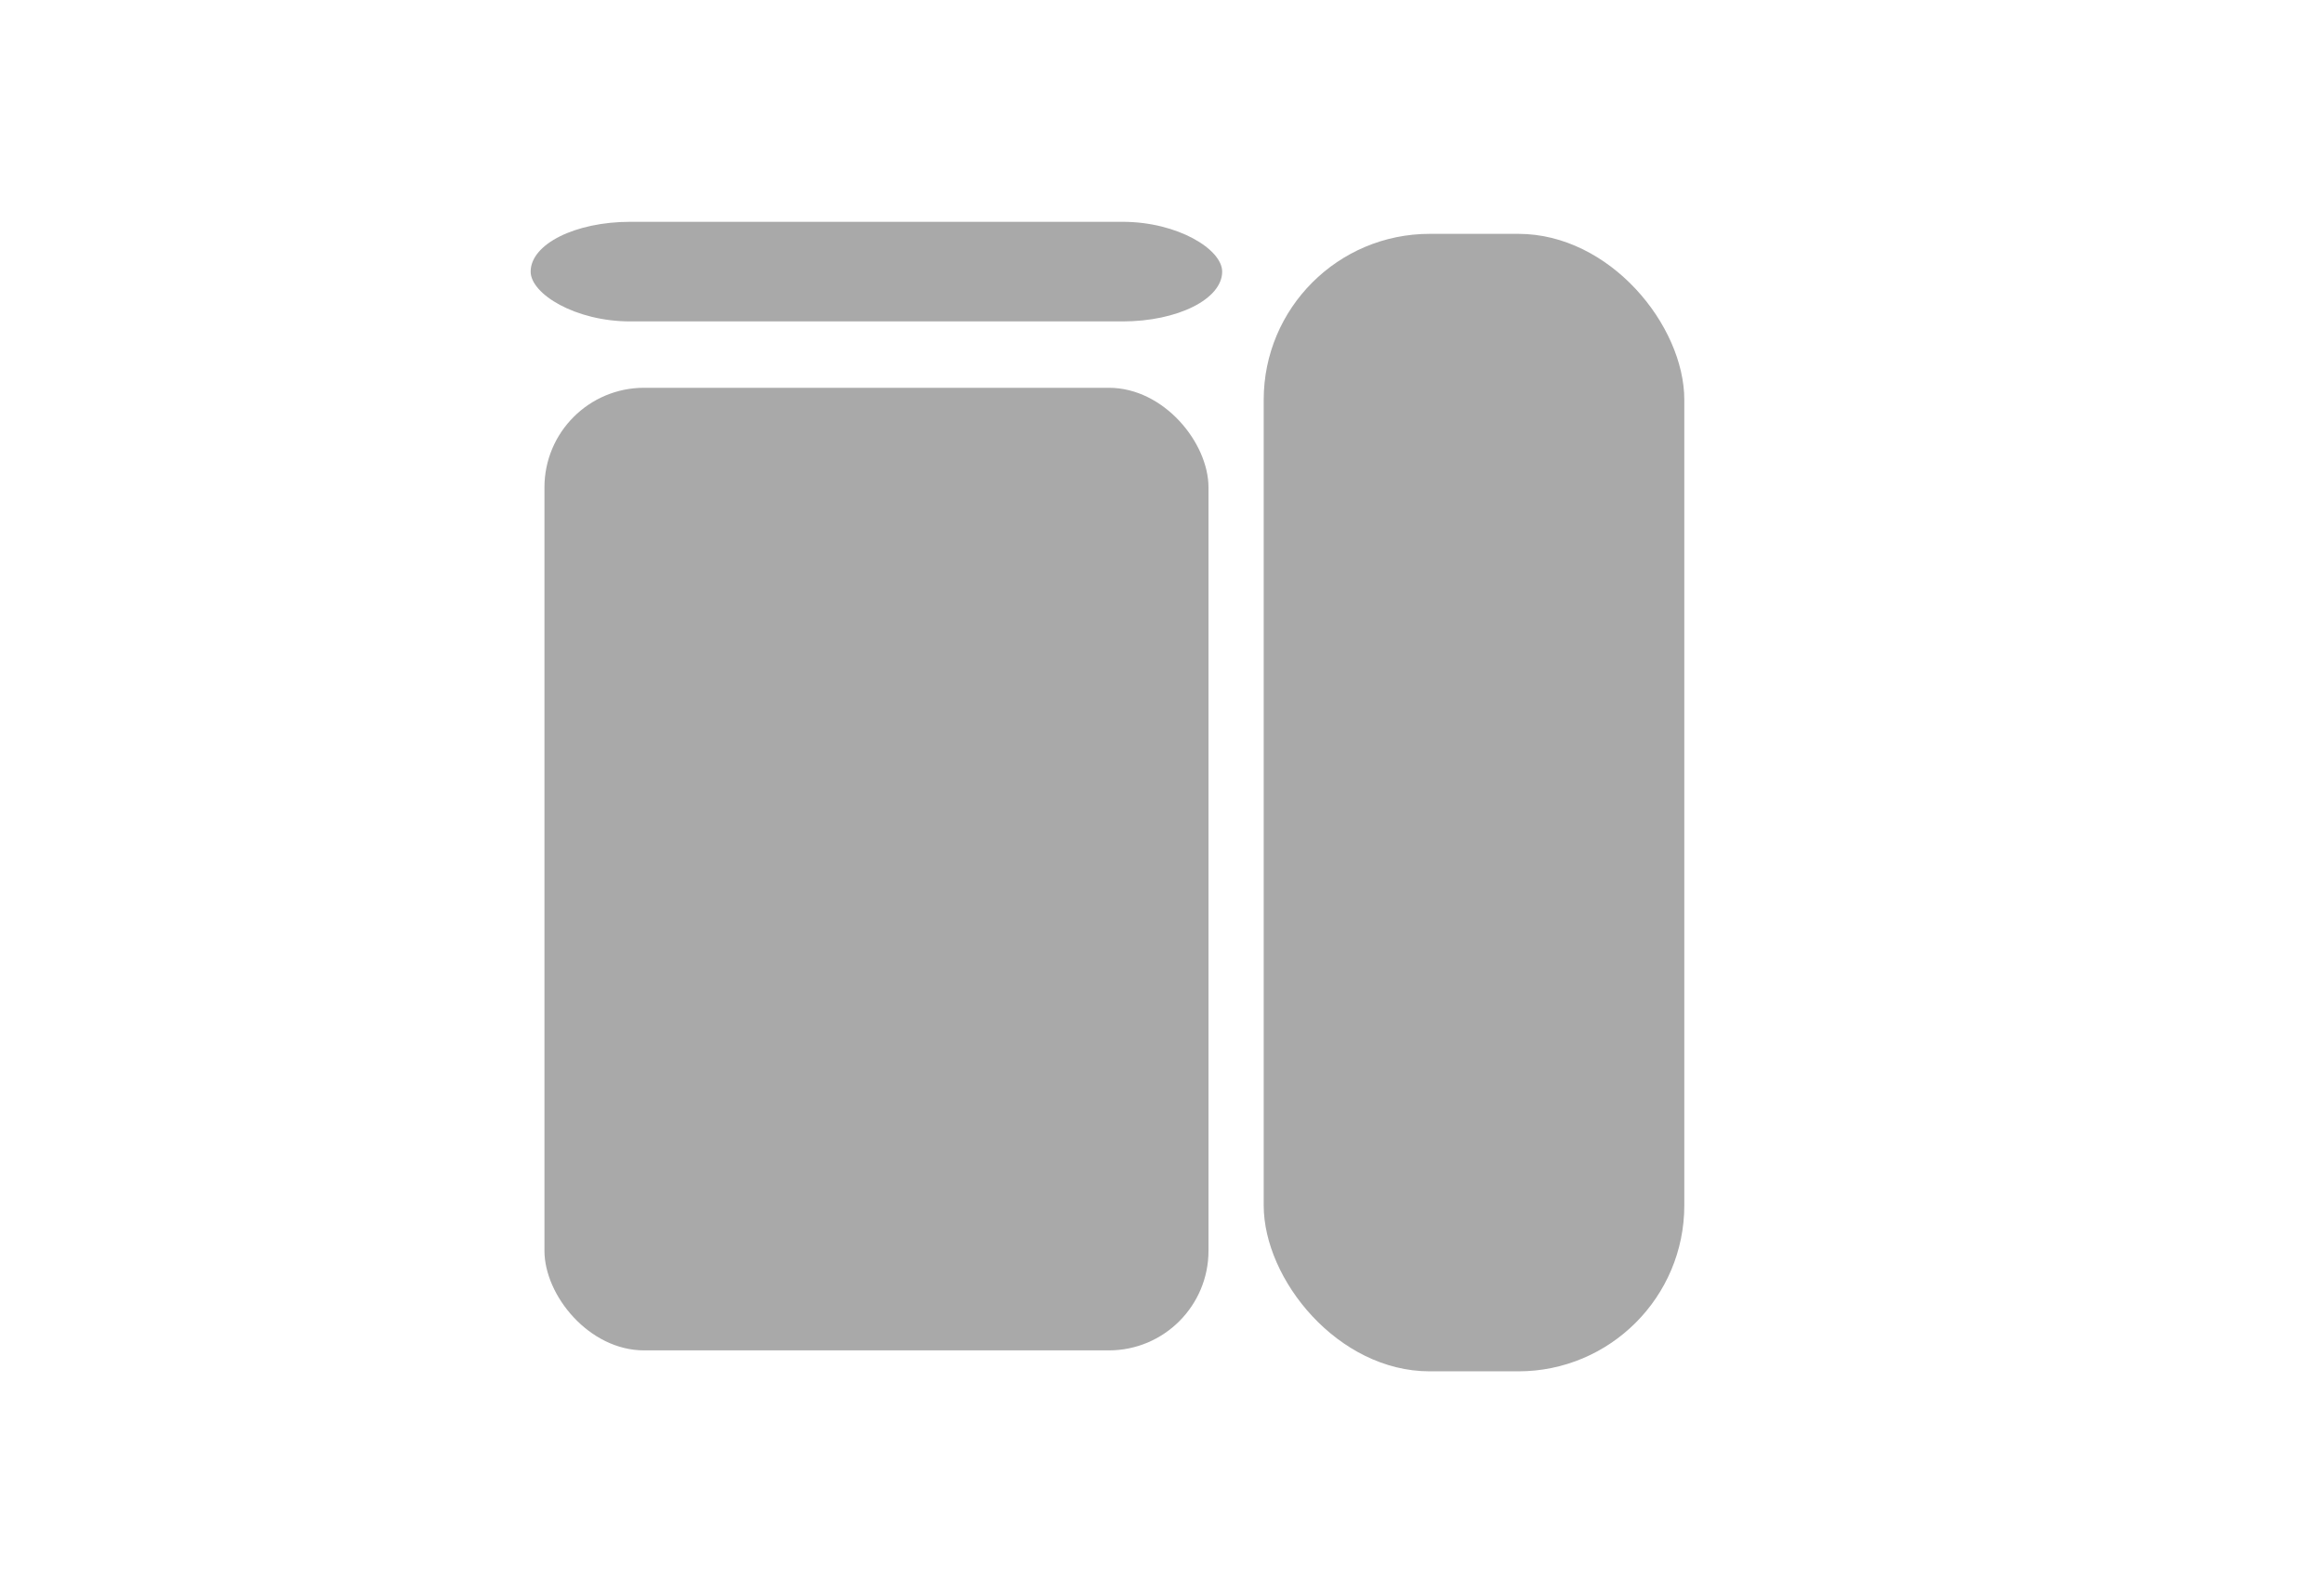 <?xml version="1.0" encoding="UTF-8" standalone="no"?>
<!-- Created with Inkscape (http://www.inkscape.org/) -->

<svg
   width="70"
   height="48"
   viewBox="0 0 18.521 12.7"
   version="1.1"
   id="svg32101"
   inkscape:version="1.1.2 (b8e25be833, 2022-02-05)"
   sodipodi:docname="DashboardR.svg"
   xmlns:inkscape="http://www.inkscape.org/namespaces/inkscape"
   xmlns:sodipodi="http://sodipodi.sourceforge.net/DTD/sodipodi-0.dtd"
   xmlns="http://www.w3.org/2000/svg"
   xmlns:svg="http://www.w3.org/2000/svg">
  <sodipodi:namedview
     id="namedview32103"
     pagecolor="#ffffff"
     bordercolor="#666666"
     borderopacity="1.0"
     inkscape:pageshadow="2"
     inkscape:pageopacity="0.0"
     inkscape:pagecheckerboard="0"
     inkscape:document-units="mm"
     showgrid="false"
     width="70mm"
     units="px"
     inkscape:zoom="5.1241863"
     inkscape:cx="39.616046"
     inkscape:cy="24.881999"
     inkscape:window-width="1920"
     inkscape:window-height="1017"
     inkscape:window-x="-8"
     inkscape:window-y="-8"
     inkscape:window-maximized="1"
     inkscape:current-layer="layer1" />
  <defs
     id="defs32098">
    <clipPath
       clipPathUnits="userSpaceOnUse"
       id="clipPath31067">
      <path
         id="path31069"
         style="fill:#ff0000;fill-opacity:1;fill-rule:nonzero;stroke:none"
         d="m 0,0 v 24 h 19.406 c 0.005,-0.119 0.01,-0.238 0.016,-0.357 0.04,-0.648 0.028,-1.298 0.08,-1.945 0.122,-1.531 0.083,-0.724 0.221,-1.959 0.027,-0.245 0.046,-0.493 0.068,-0.738 0.051,-0.549 0.048,-1.098 0.035,-1.648 -0.361,-0.708 -0.445,-1.332 -0.348,-1.826 -0.117,0.023 -0.235,0.042 -0.354,0.057 -0.207,0.025 -0.185,-0.902 -0.174,-1.027 0.004,-0.04 0.014,-0.079 0.021,-0.119 -0.002,2.04e-4 -0.004,-2.03e-4 -0.006,0 9e-4,-0.1 -0.008,-0.2 0.002,-0.299 0.113,-1.156 0.132,-1.055 0.279,-2.08 0.11,-0.642 0.164,-1.291 0.256,-1.936 0.049,-0.343 0.106,-0.685 0.158,-1.027 0.155,-0.961 0.311,-1.922 0.477,-2.881 C 19.029,6.439 18.002,5.326 18.664,3.354 18.944,2.519 19.136,1.657 19.314,0.797 19.367,0.542 19.417,0.287 19.467,0.031 19.469,0.021 19.471,0.01 19.473,0 Z m 19.646,0.166 c -0.003,0.022 0.015,0.092 0.039,0.105 0.028,0.015 0.051,0.028 0.078,0.043 -0.036,-0.051 -0.067,-0.093 -0.107,-0.148 -0.005,-0.007 -0.009,-0.007 -0.01,0 z M 21.947,14.689 c -0.035,0.012 -0.069,0.026 -0.104,0.039 0.058,0.041 0.116,0.088 0.174,0.137 -0.012,-0.022 -0.026,-0.042 -0.037,-0.064 -0.019,-0.037 -0.029,-0.074 -0.033,-0.111 z m 0.977,1.393 c 0.025,0.054 0.047,0.109 0.068,0.164 0.089,0.01 0.157,0.02 0.254,0.029 -0.058,-0.047 -0.11,-0.1 -0.166,-0.148 -0.052,-0.015 -0.104,-0.03 -0.156,-0.045 z" />
    </clipPath>
  </defs>
  <g
     inkscape:label="Camada 1"
     inkscape:groupmode="layer"
     id="layer1"
     transform="translate(-53.368,-91.466)">
    <g
       id="g32197"
       transform="translate(1.957,-0.481)">
      <rect
         fill="none"
         height="24"
         width="24"
         id="rect30514"
         x="0"
         y="0"
         clip-path="url(#clipPath31067)"
         transform="matrix(0.265,0,0,0.265,59.553,94.641)" />
      <rect
         style="fill:#a9a9a9;stroke-width:0.265"
         id="rect31590"
         width="3.352"
         height="9.067"
         x="61.482"
         y="93.811"
         rx="1.323" />
      <rect
         style="fill:#a9a9a9;stroke-width:0.265"
         id="rect31887"
         width="5.511"
         height="0.794"
         x="55.64"
         y="93.715"
         rx="0.794" />
      <rect
         style="fill:#a9a9a9;stroke-width:0.274"
         id="rect31991"
         width="5.292"
         height="7.673"
         x="55.75"
         y="95.038"
         rx="0.794" />
    </g>
  </g>
</svg>
